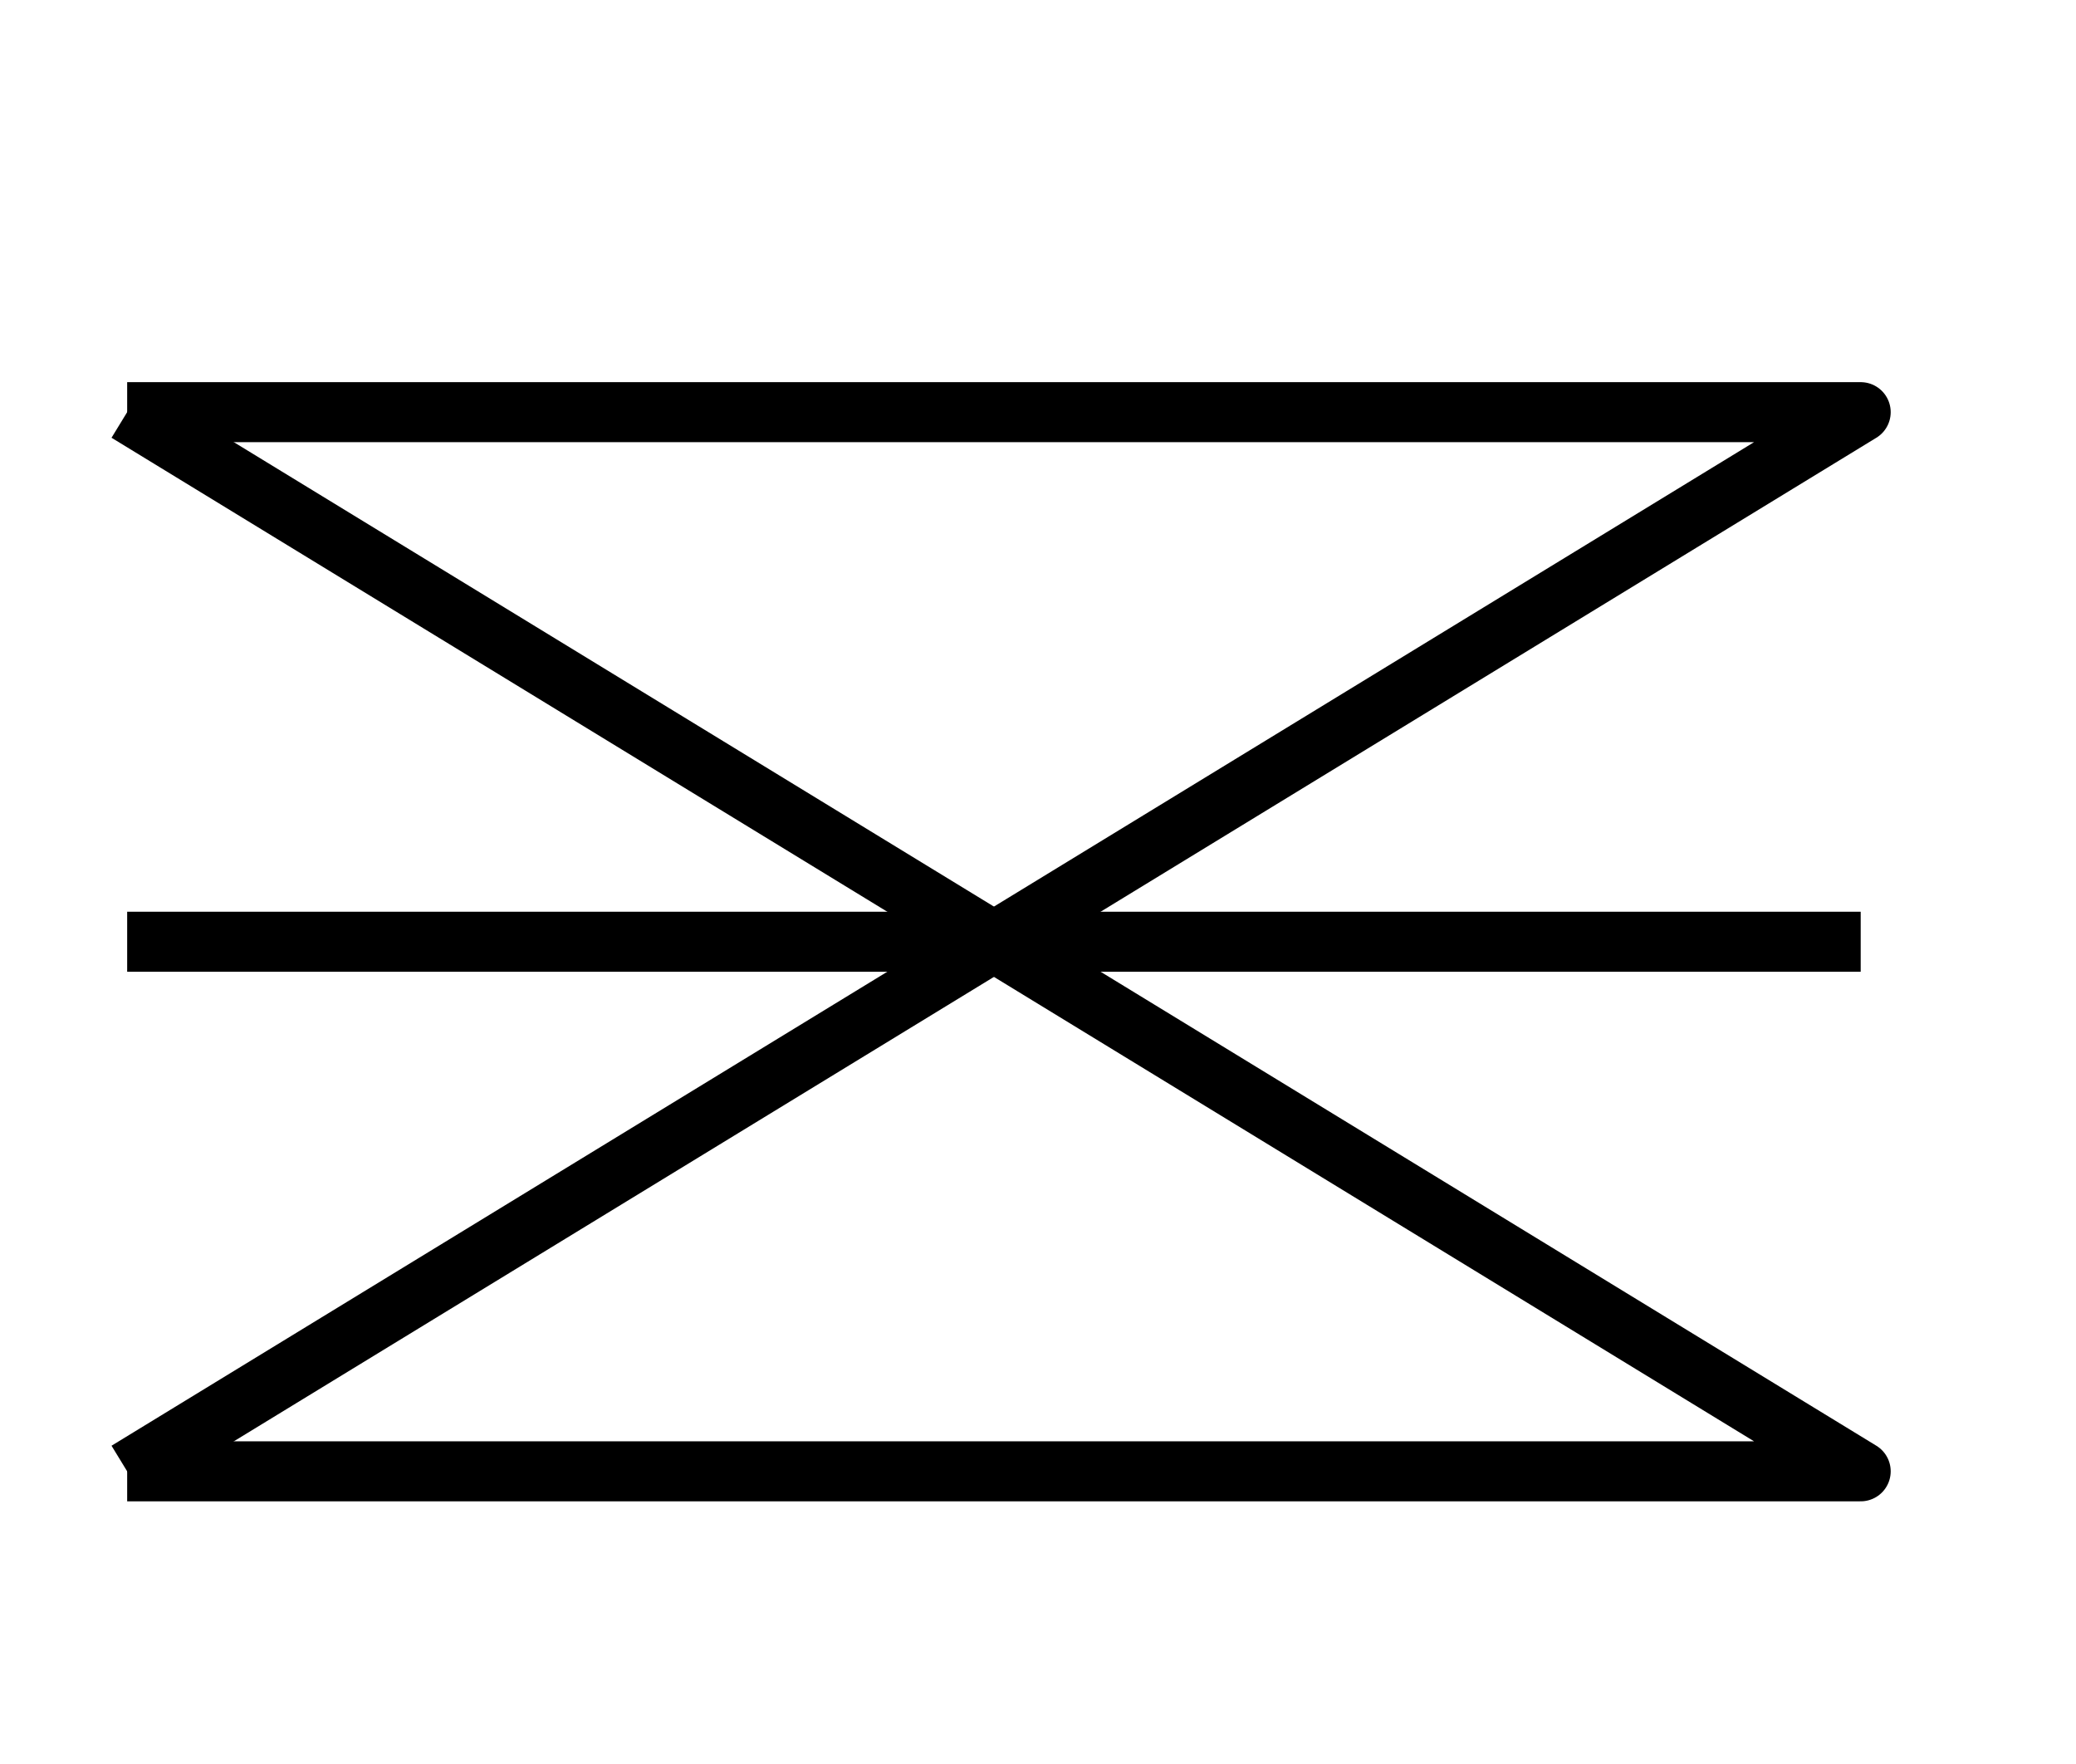 <svg width="173" height="147" viewBox="0 0 173 147" fill="none" xmlns="http://www.w3.org/2000/svg">
<g id="burger">
<path id="top" d="M10.597 34.342H155.058L10.597 122.595" stroke="black" stroke-width="5" stroke-linejoin="round"/>
<path id="bottom" d="M10.597 122.594H155.058L10.597 34.341" stroke="black" stroke-width="5" stroke-linejoin="round"/>
<path id="middle" d="M10.597 78.468H155.058" stroke="black" stroke-width="5" stroke-linejoin="round"/>
</g>
</svg>
